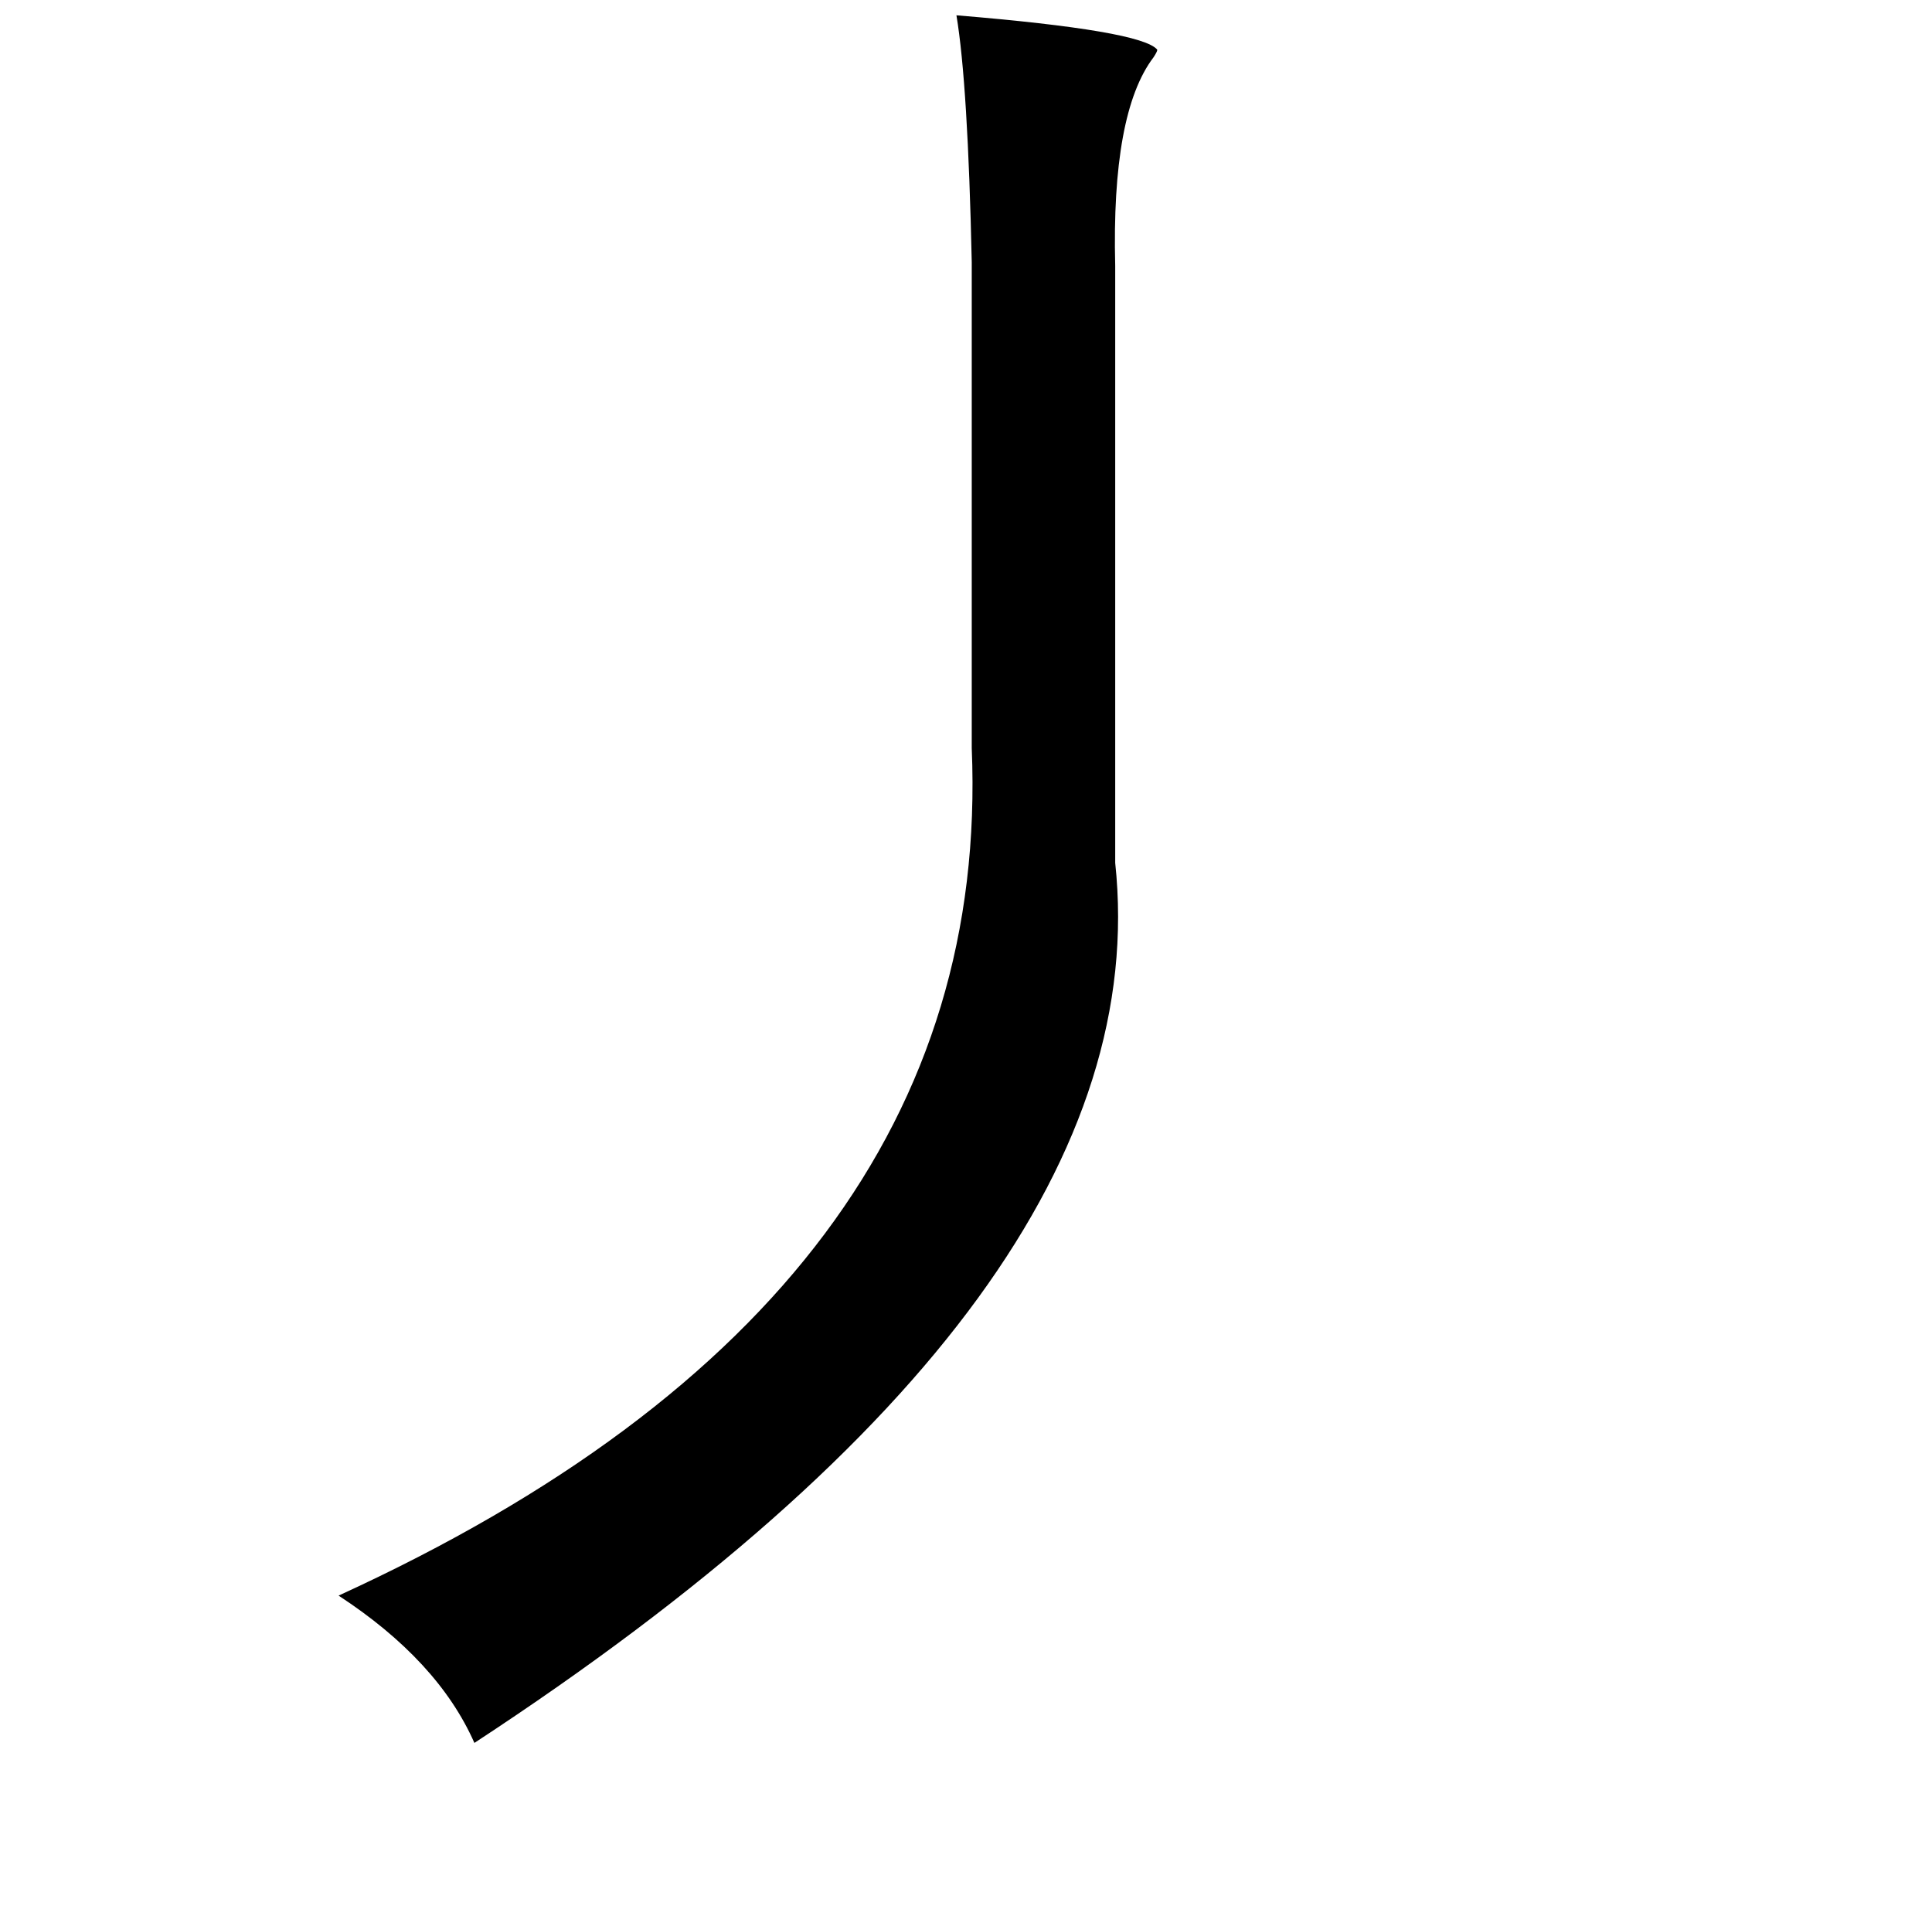 <?xml version="1.0" standalone="no"?>
<!DOCTYPE svg PUBLIC "-//W3C//DTD SVG 1.1//EN" "http://www.w3.org/Graphics/SVG/1.1/DTD/svg11.dtd" >
<svg xmlns="http://www.w3.org/2000/svg" xmlns:xlink="http://www.w3.org/1999/xlink" version="1.1" viewBox="-10 0 1010 1000">
   <path fill="currentColor"
d="M490 8q97 8 105 18q0 1 -2 4q-22 29 -20 109v312q24 225 -335 460q-19 -43 -71 -77q343 -157 331 -443v-254q-2 -93 -8 -129z" />
</svg>

